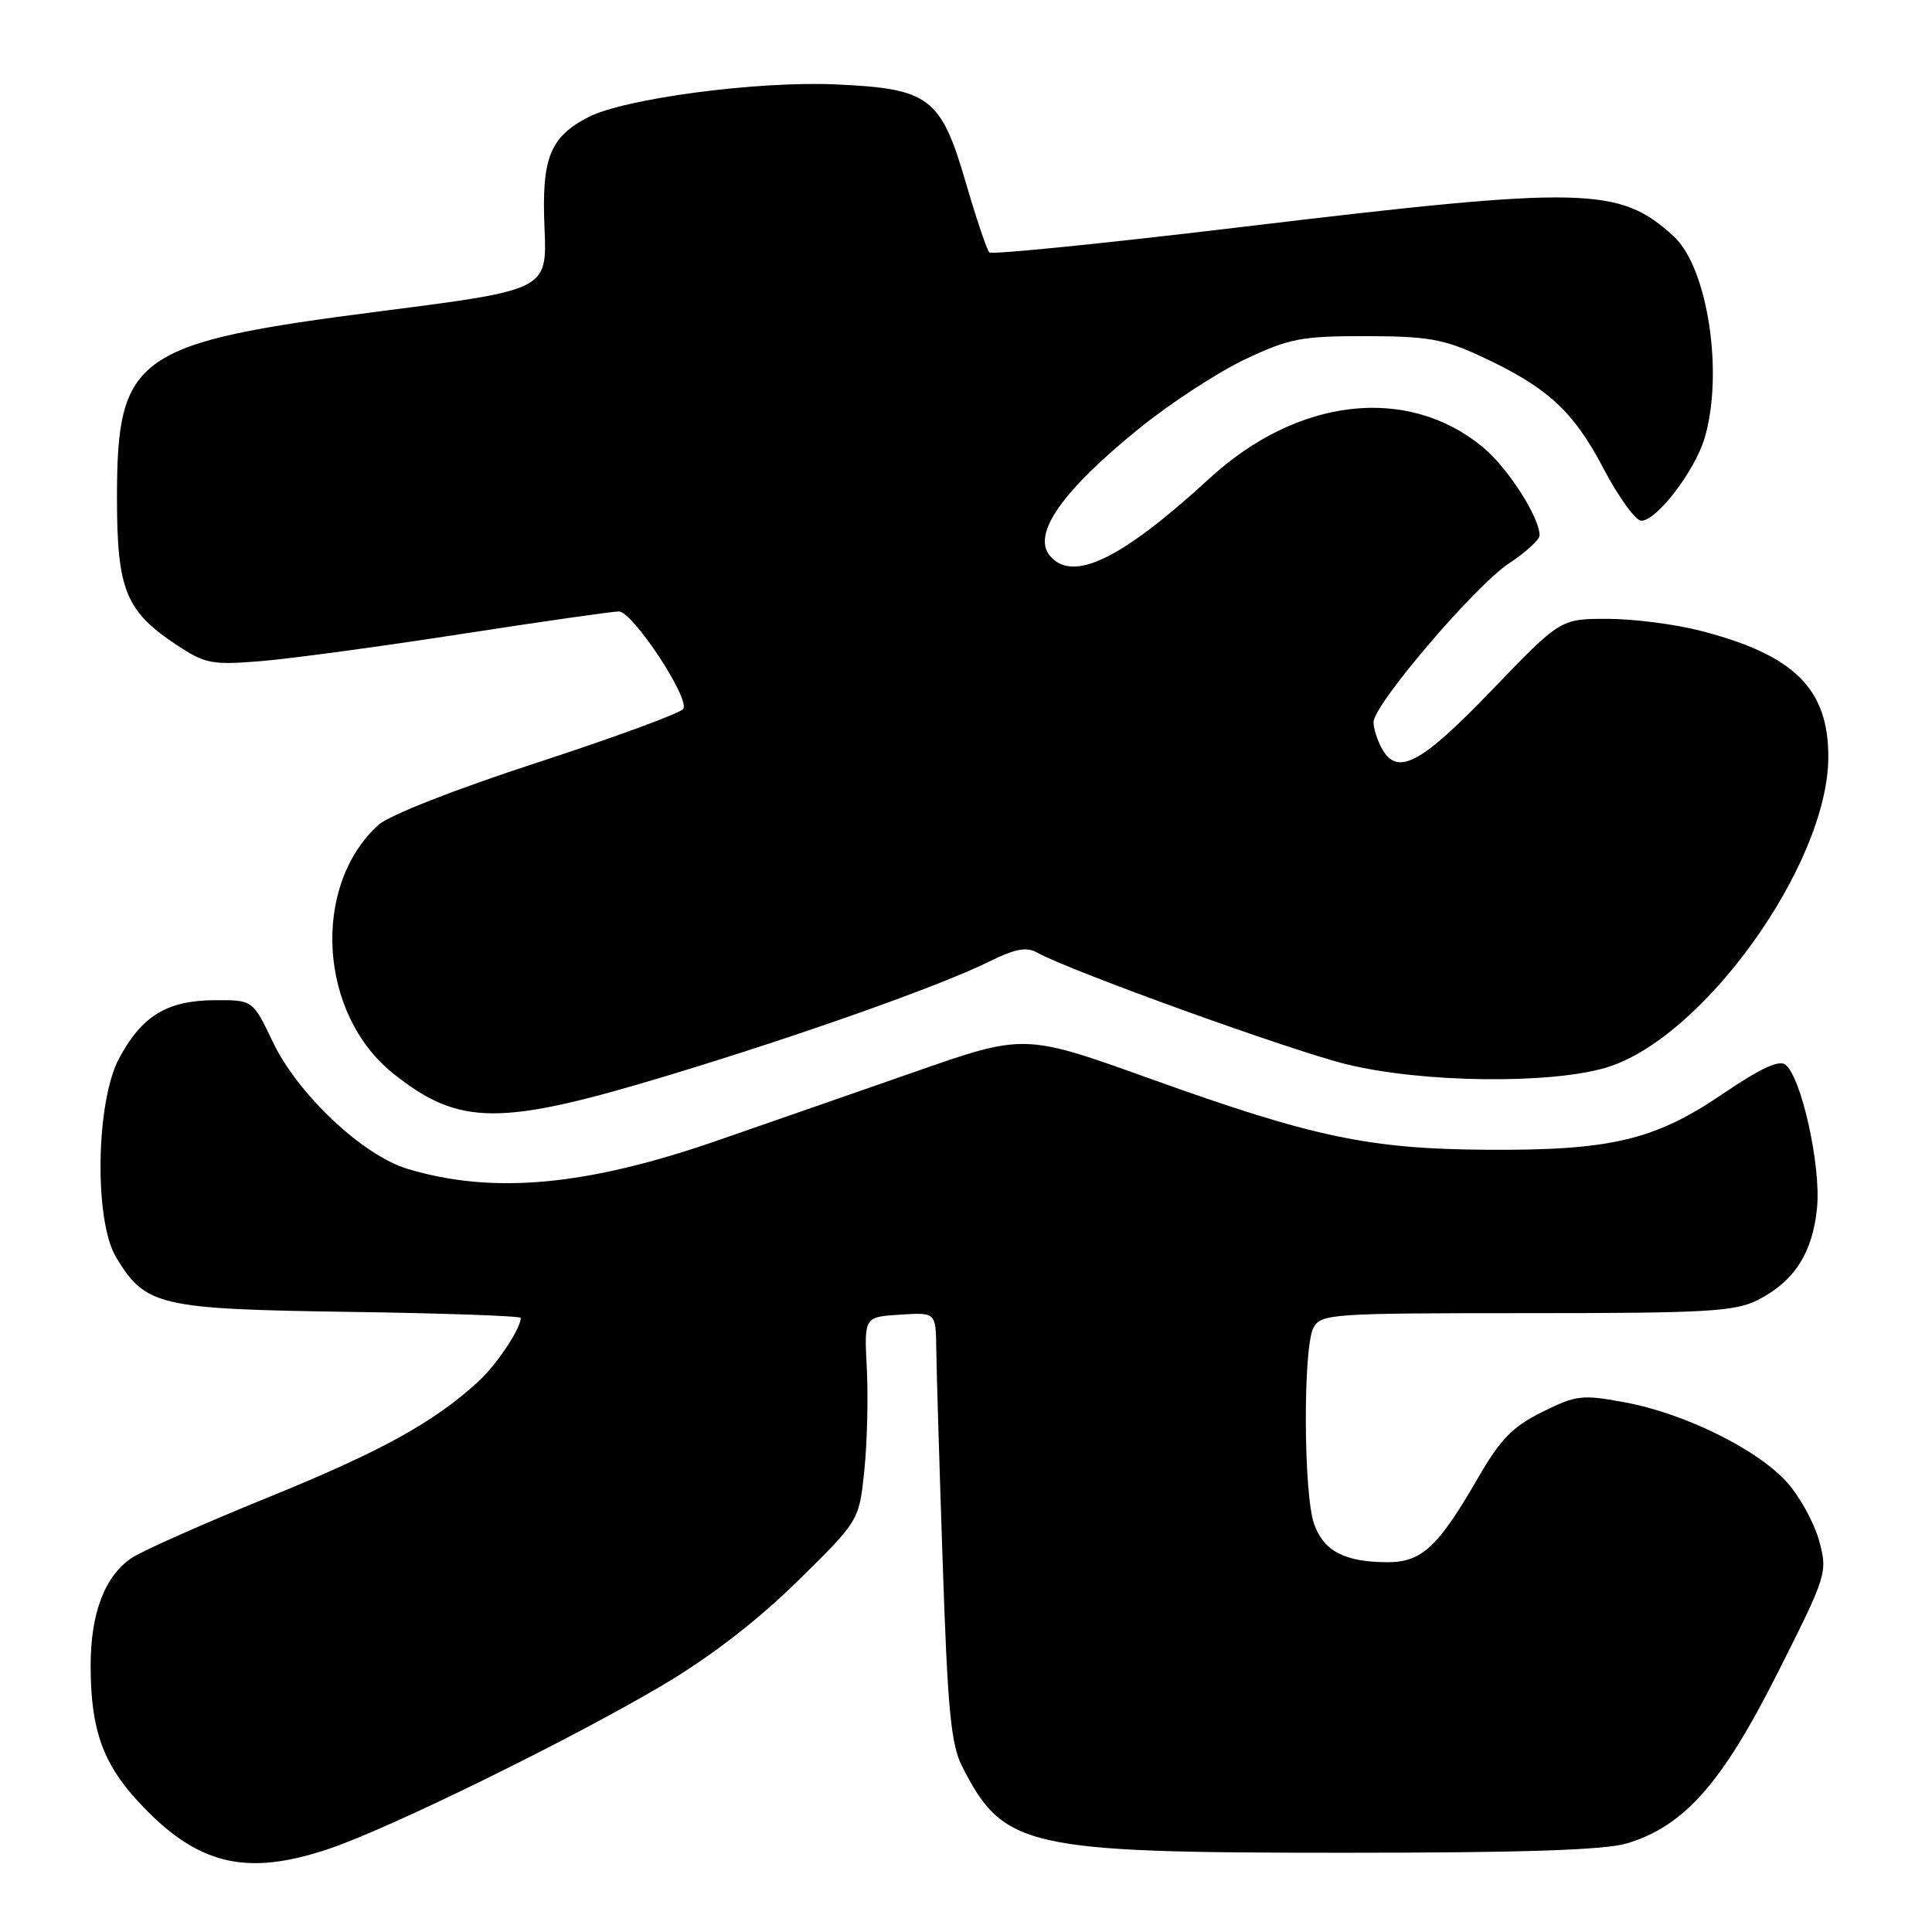 <?xml version="1.0" encoding="UTF-8" standalone="no"?>
<!DOCTYPE svg PUBLIC "-//W3C//DTD SVG 1.1//EN" "http://www.w3.org/Graphics/SVG/1.1/DTD/svg11.dtd" >
<svg xmlns="http://www.w3.org/2000/svg" xmlns:xlink="http://www.w3.org/1999/xlink" version="1.1" viewBox="0 0 256 256">
 <g >
 <path fill="currentColor"
d=" M 43.64 244.96 C 51.68 242.25 75.60 230.51 87.74 223.33 C 94.12 219.55 100.33 214.77 105.67 209.52 C 113.84 201.50 113.84 201.50 114.53 194.83 C 114.91 191.16 115.05 185.08 114.86 181.33 C 114.50 174.50 114.50 174.50 119.25 174.20 C 124.00 173.89 124.00 173.89 124.06 178.70 C 124.09 181.34 124.47 194.08 124.91 207.00 C 125.56 226.42 126.00 231.11 127.46 234.00 C 132.95 244.84 135.85 245.50 178.00 245.50 C 201.96 245.50 212.67 245.14 215.61 244.25 C 223.19 241.94 228.16 236.32 235.52 221.72 C 242.07 208.72 242.18 208.38 241.06 204.22 C 240.43 201.88 238.55 198.41 236.87 196.51 C 233.03 192.13 223.32 187.31 215.36 185.83 C 209.63 184.76 208.88 184.85 204.36 187.09 C 200.42 189.04 198.80 190.71 195.84 195.84 C 190.58 204.96 188.39 207.00 183.89 207.00 C 178.21 207.00 175.38 205.53 174.12 201.92 C 172.71 197.88 172.65 178.53 174.04 175.93 C 175.02 174.09 176.40 174.00 202.29 174.00 C 226.22 174.00 229.91 173.79 232.93 172.25 C 237.76 169.79 240.20 165.98 240.77 160.02 C 241.30 154.53 238.73 142.85 236.60 141.09 C 235.77 140.39 233.27 141.55 228.24 144.97 C 219.25 151.08 213.42 152.46 197.00 152.35 C 181.42 152.25 173.98 150.68 152.45 142.95 C 135.74 136.95 135.74 136.95 121.12 142.06 C 113.08 144.86 101.39 148.94 95.14 151.10 C 77.75 157.14 65.36 158.29 54.03 154.89 C 48.07 153.11 39.46 145.00 36.15 138.06 C 33.50 132.50 33.50 132.50 28.40 132.53 C 22.12 132.58 18.78 134.62 15.77 140.26 C 12.69 146.03 12.46 161.79 15.39 166.61 C 19.28 173.05 21.06 173.46 46.25 173.83 C 58.76 174.01 69.00 174.37 69.00 174.63 C 69.00 176.06 65.80 180.85 63.34 183.10 C 57.47 188.48 50.46 192.34 35.55 198.40 C 27.11 201.83 18.99 205.43 17.51 206.40 C 13.91 208.76 12.00 213.73 12.01 220.72 C 12.01 229.06 13.60 233.61 18.28 238.68 C 26.05 247.11 32.53 248.72 43.64 244.96 Z  M 88.53 142.50 C 106.05 137.20 124.61 130.62 131.04 127.43 C 134.49 125.72 136.02 125.43 137.42 126.22 C 141.77 128.65 171.17 139.26 178.50 141.04 C 188.51 143.48 205.33 143.68 212.80 141.47 C 225.63 137.66 242.18 114.58 242.26 100.40 C 242.31 91.29 237.78 86.79 225.36 83.59 C 221.98 82.71 216.41 82.00 212.99 82.00 C 206.76 82.00 206.76 82.00 197.63 91.50 C 188.17 101.33 185.10 102.92 183.04 99.07 C 182.47 98.00 182.00 96.48 182.00 95.69 C 182.00 93.39 195.42 77.65 199.91 74.68 C 202.16 73.19 204.00 71.51 204.00 70.95 C 204.00 68.53 199.78 61.96 196.47 59.24 C 186.47 50.99 171.91 52.67 160.22 63.43 C 148.57 74.13 142.12 77.25 139.11 73.63 C 136.72 70.76 140.79 64.98 151.00 56.73 C 155.12 53.39 161.43 49.29 165.00 47.60 C 170.84 44.84 172.46 44.53 181.00 44.54 C 189.17 44.55 191.30 44.93 196.24 47.22 C 205.01 51.29 208.46 54.44 212.45 62.04 C 214.46 65.87 216.73 69.00 217.48 69.00 C 219.52 69.00 224.55 62.44 225.86 58.08 C 228.43 49.49 226.28 35.44 221.77 31.31 C 214.58 24.73 210.01 24.63 165.09 30.01 C 146.72 32.22 131.42 33.76 131.09 33.45 C 130.77 33.13 129.38 29.01 128.00 24.28 C 124.67 12.85 123.19 11.73 110.63 11.18 C 100.25 10.73 82.72 13.06 77.96 15.52 C 72.86 18.16 71.75 20.96 72.15 30.19 C 72.50 38.41 72.50 38.41 50.50 41.23 C 17.86 45.42 15.50 47.09 15.50 66.00 C 15.50 78.15 16.66 81.00 23.39 85.45 C 27.17 87.95 28.06 88.13 34.50 87.61 C 38.35 87.30 50.27 85.69 61.00 84.03 C 71.72 82.37 81.17 81.02 82.00 81.02 C 83.82 81.02 91.42 92.51 90.54 93.93 C 90.20 94.48 81.50 97.68 71.21 101.04 C 60.20 104.63 51.52 108.04 50.12 109.32 C 41.21 117.47 42.25 134.41 52.13 142.27 C 60.87 149.22 66.23 149.25 88.53 142.50 Z "/>
</g>
</svg>